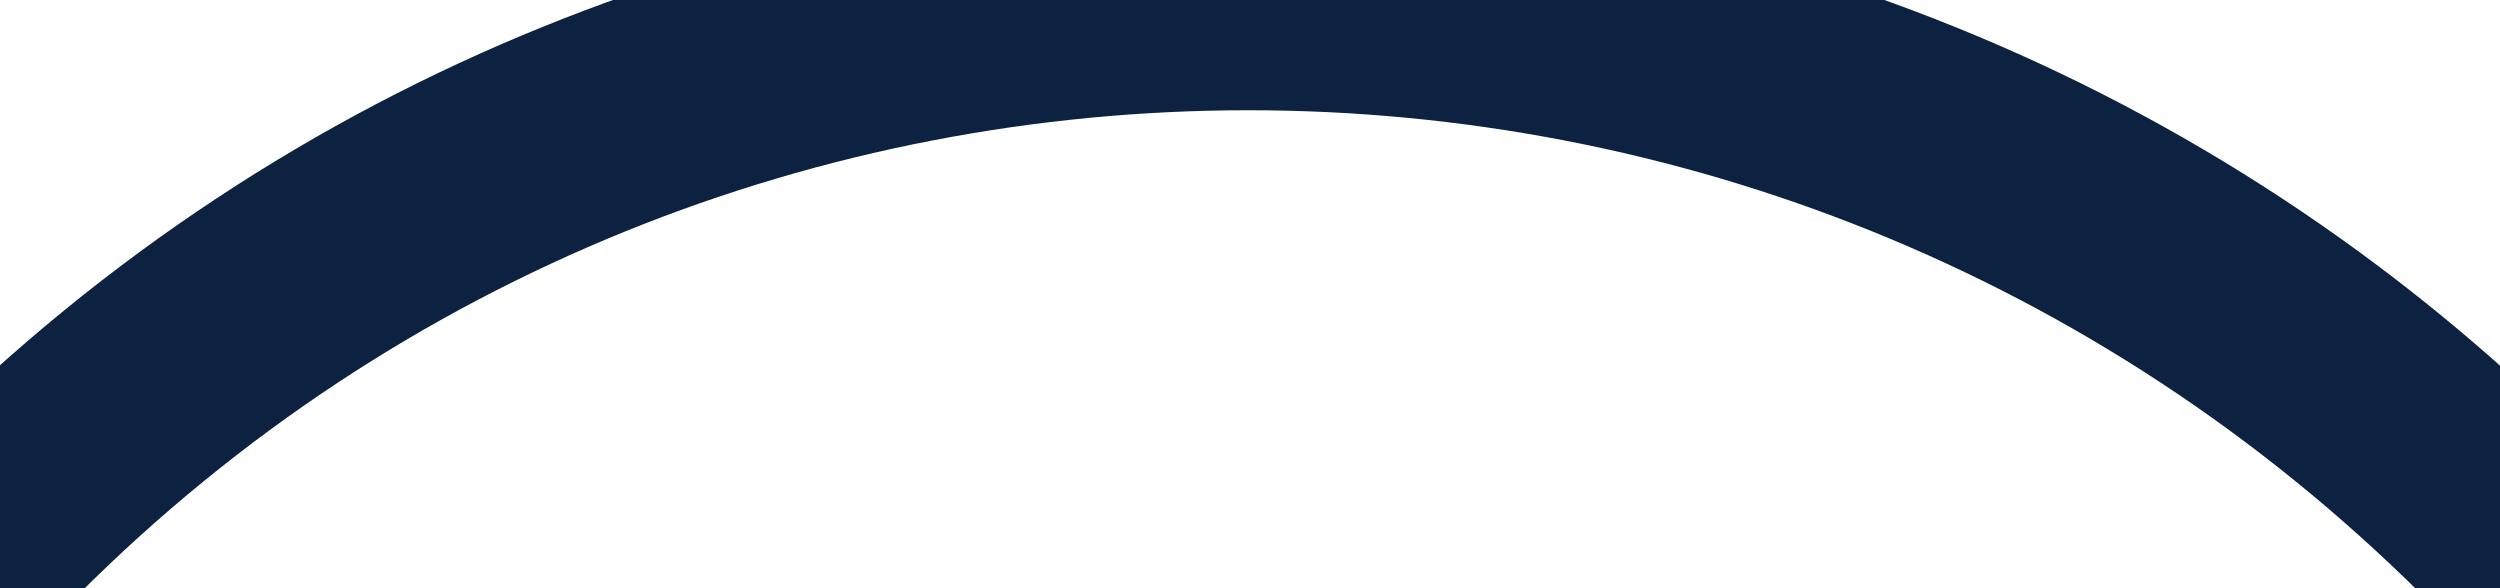 <svg width="17" height="4" viewBox="0 0 17 4" fill="none" xmlns="http://www.w3.org/2000/svg">
<path d="M0 3.515C4.686 -1.172 12.284 -1.172 17 3.515" stroke="#0C2240" stroke-width="1.5" stroke-linecap="round" stroke-linejoin="round"/>
</svg>
